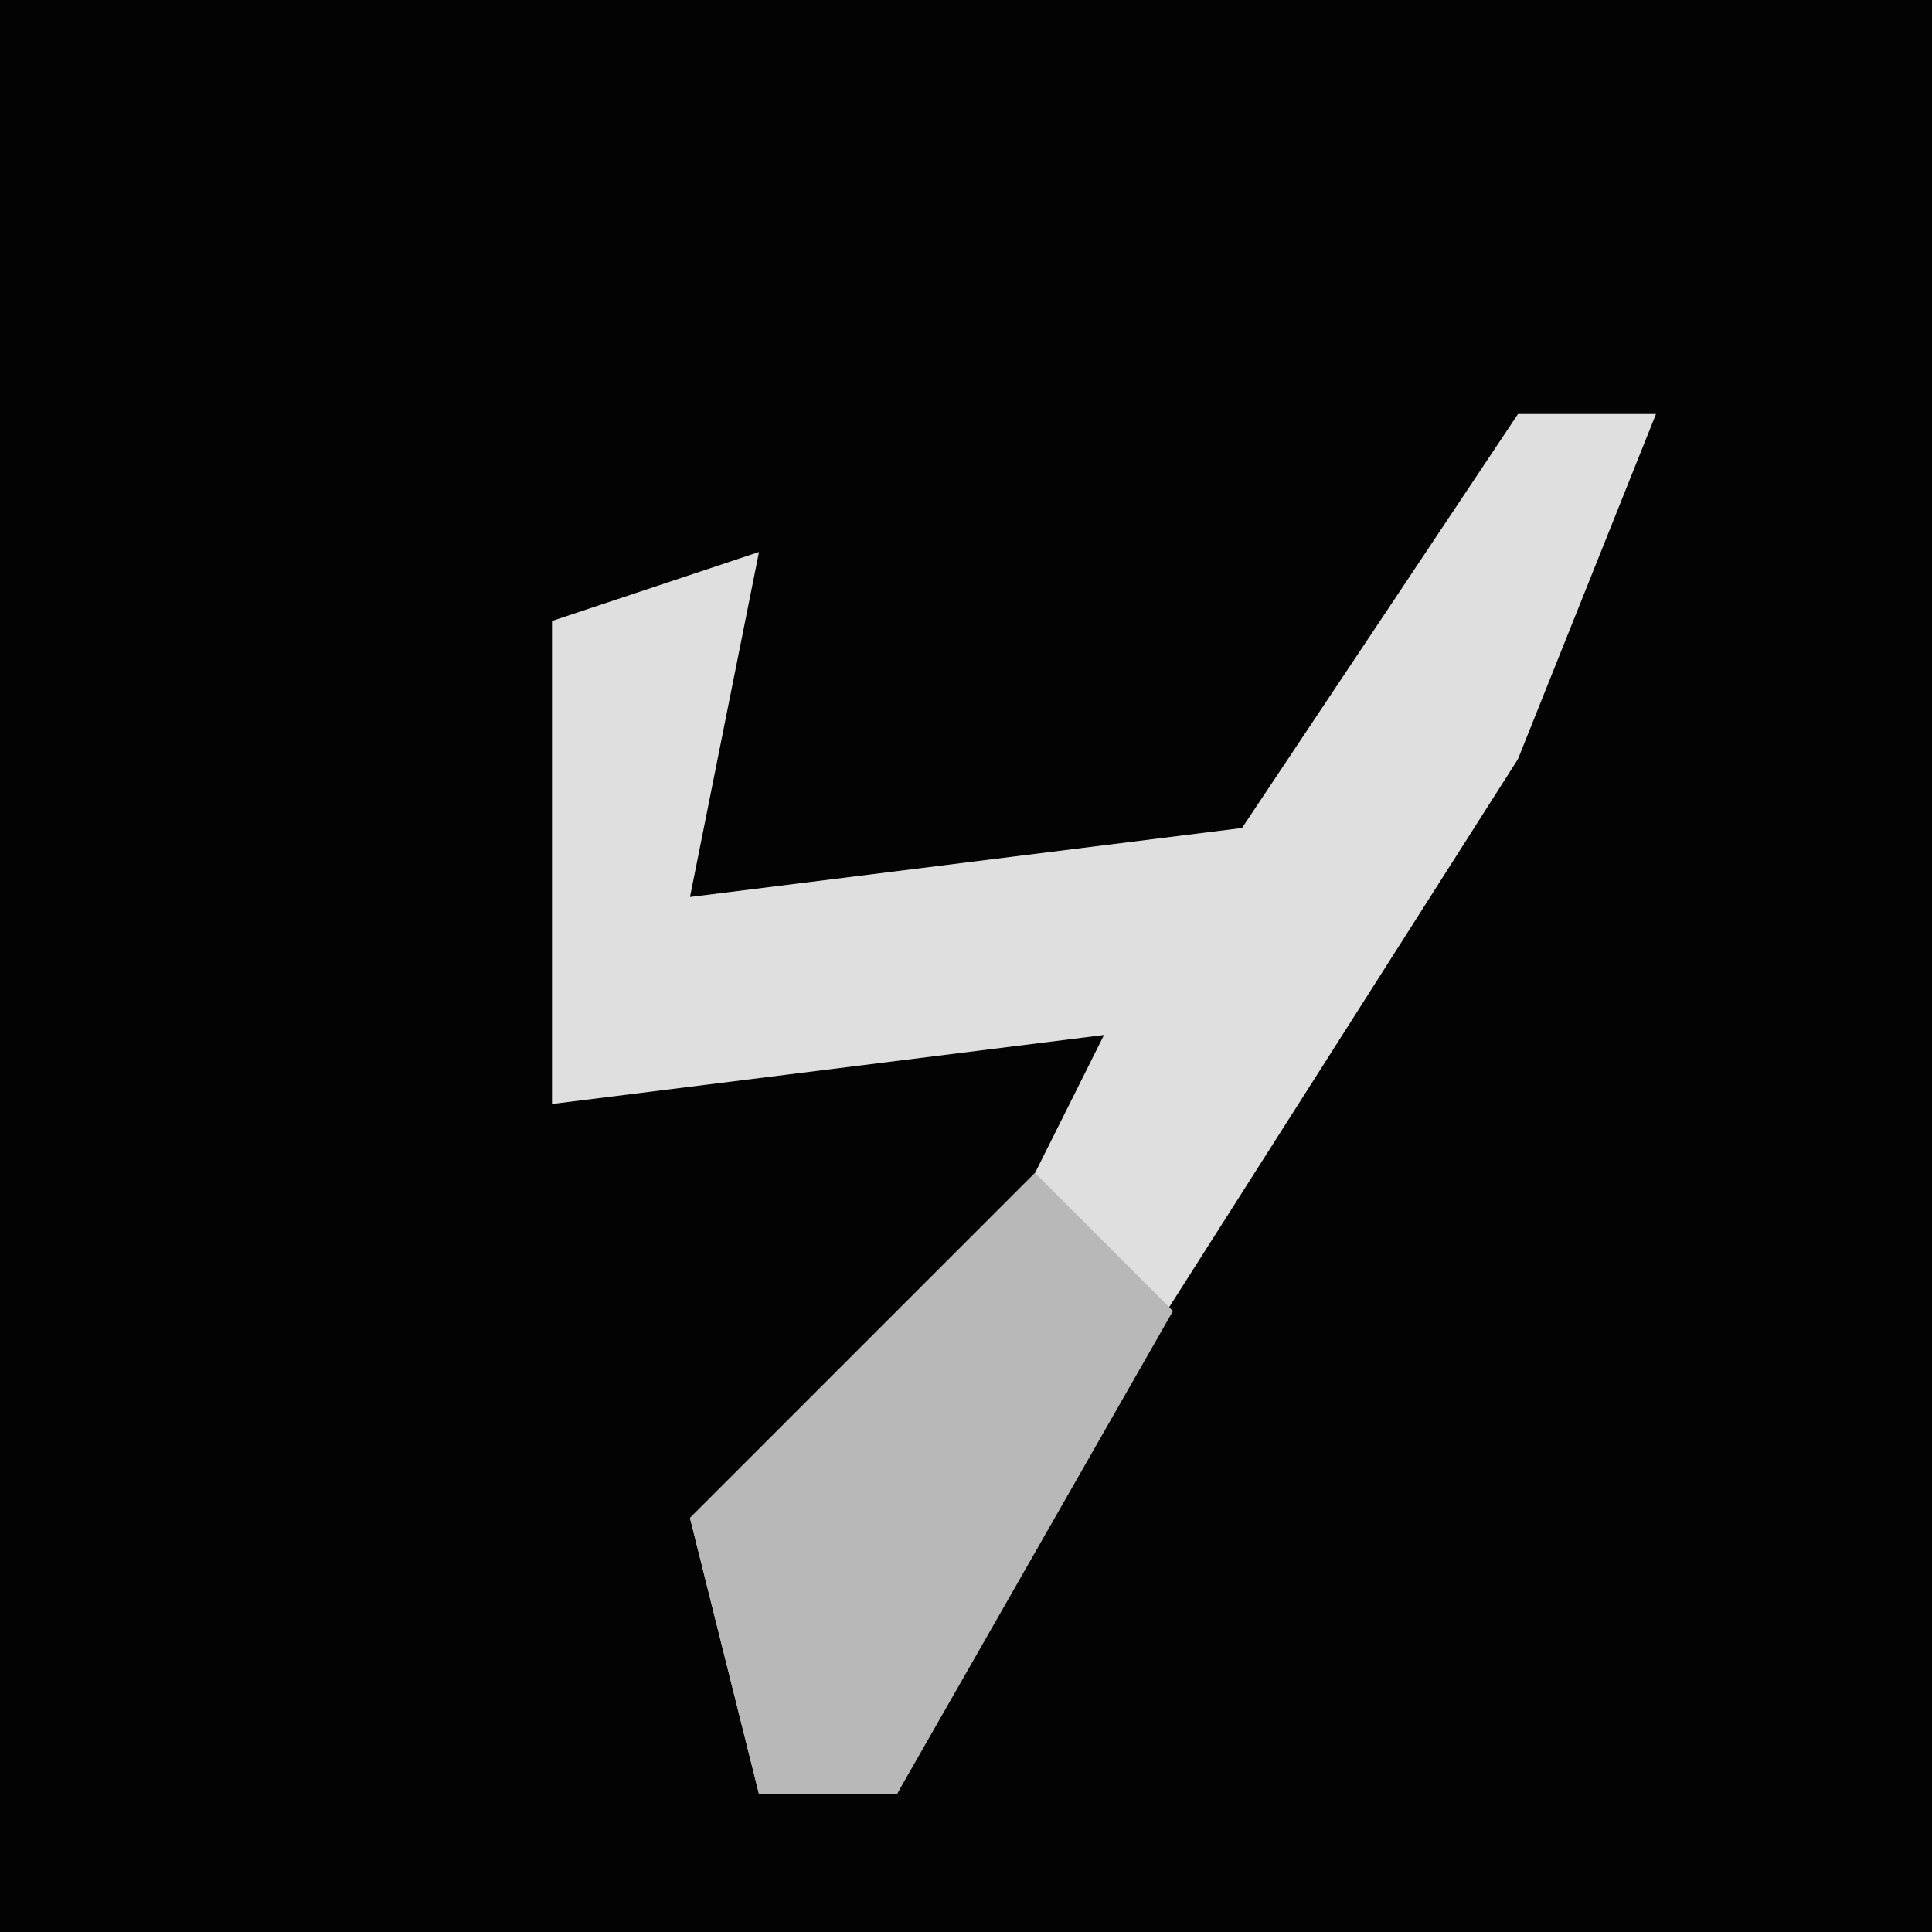 <?xml version="1.0" encoding="UTF-8"?>
<svg version="1.1" xmlns="http://www.w3.org/2000/svg" width="28" height="28">
<path d="M0,0 L28,0 L28,28 L0,28 Z " fill="#030303" transform="translate(0,0)"/>
<path d="M0,0 L2,0 L0,5 L-7,16 L-9,20 L-11,20 L-12,16 L-7,11 L-6,9 L-14,10 L-14,3 L-11,2 L-12,7 L-4,6 Z " fill="#DFDFDF" transform="translate(22,6)"/>
<path d="M0,0 L2,2 L-2,9 L-4,9 L-5,5 Z " fill="#B8B8B8" transform="translate(15,17)"/>
</svg>
